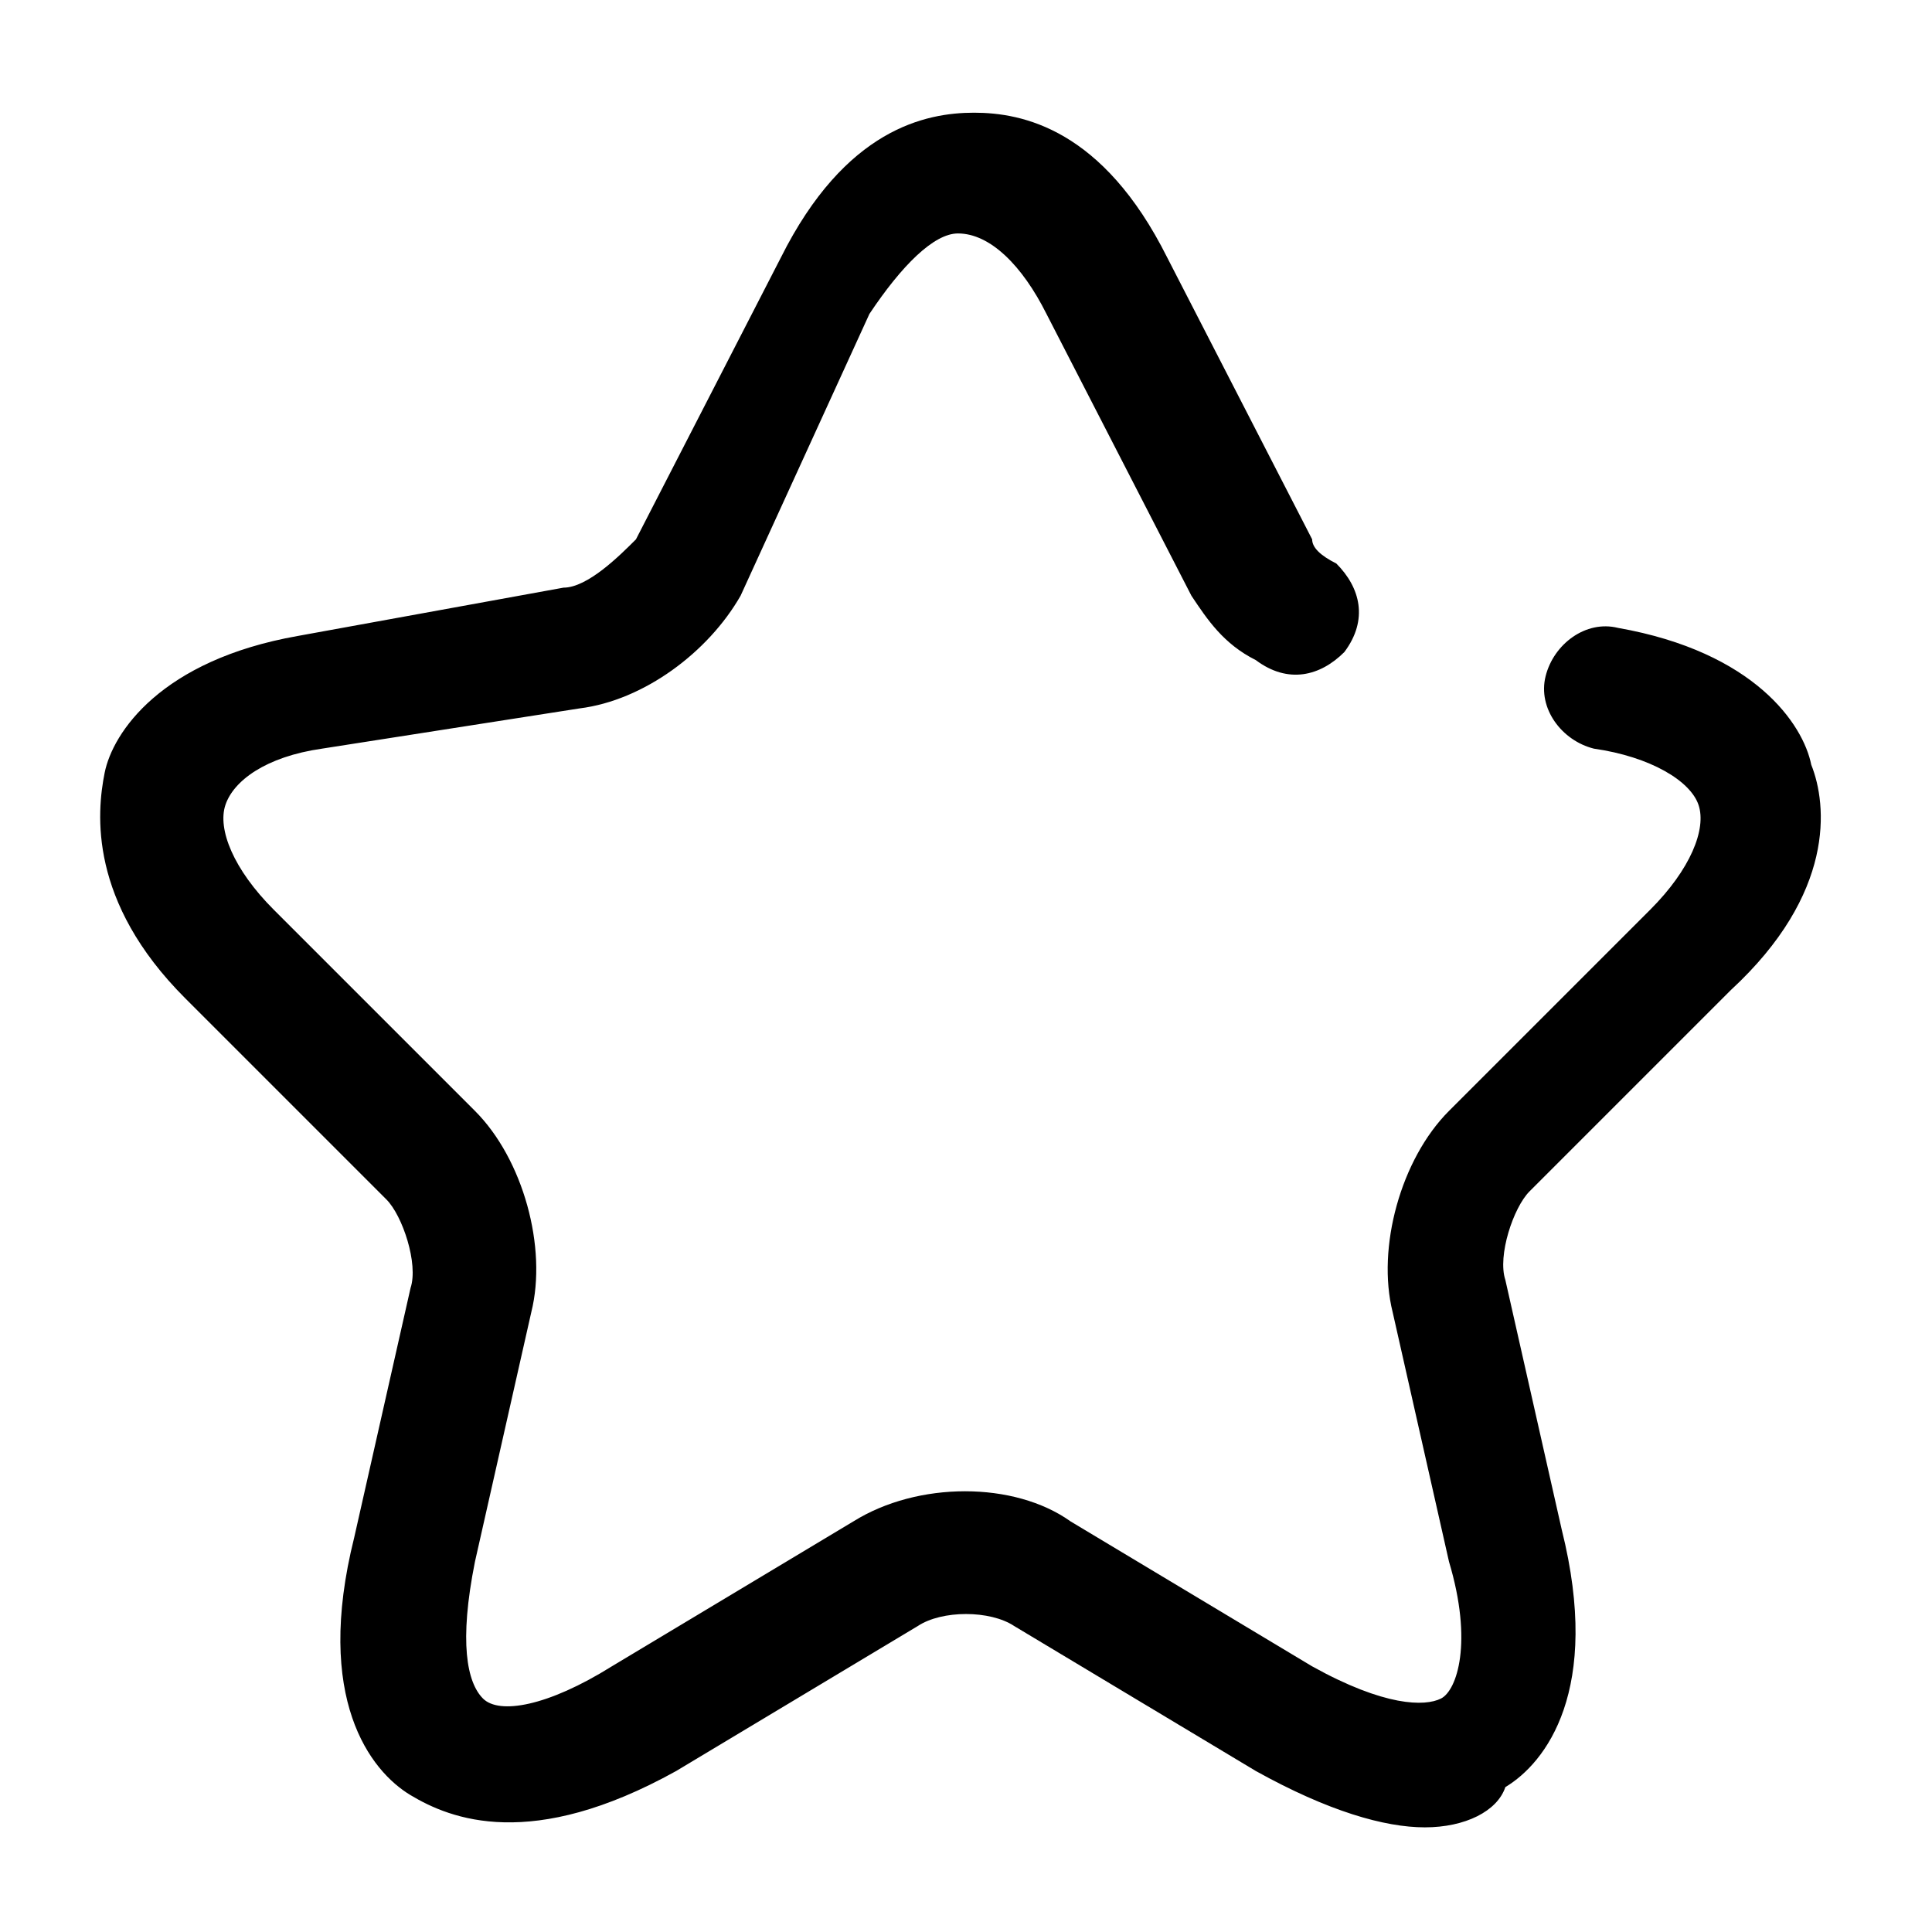 <?xml version="1.0" encoding="utf-8"?>
<!-- Generator: Adobe Illustrator 25.2.0, SVG Export Plug-In . SVG Version: 6.00 Build 0)  -->
<svg version="1.1" id="Layer_1" xmlns="http://www.w3.org/2000/svg" xmlns:xlink="http://www.w3.org/1999/xlink" x="0px" y="0px"
	 viewBox="0 0 24 24" style="enable-background:new 0 0 24 24;" xml:space="preserve">
<g>
	<path class="st0" d="M17.7,22.7c-0.5,0-1.2-0.2-2.1-0.7l-3-1.8c-0.3-0.2-0.9-0.2-1.2,0l-3,1.8c-1.8,1-2.8,0.6-3.3,0.3
		c-0.5-0.3-1.2-1.2-0.7-3.2L5.1,16c0.1-0.3-0.1-0.9-0.3-1.1l-2.5-2.5c-1.2-1.2-1.1-2.3-1-2.8s0.7-1.4,2.4-1.7L7,7.3
		c0.3,0,0.7-0.4,0.9-0.6l1.8-3.5c0.8-1.6,1.8-1.8,2.4-1.8c0,0,0,0,0,0c0.6,0,1.6,0.2,2.4,1.8l1.8,3.5c0,0.1,0.1,0.2,0.3,0.3
		c0.3,0.3,0.4,0.7,0.1,1.1c-0.3,0.3-0.7,0.4-1.1,0.1C15.2,8,15,7.7,14.8,7.4l-1.8-3.5c-0.3-0.6-0.7-1-1.1-1c0,0,0,0,0,0
		c-0.3,0-0.7,0.4-1.1,1L9.2,7.4C8.8,8.1,8,8.7,7.2,8.8L4,9.3c-0.7,0.1-1.1,0.4-1.2,0.7c-0.1,0.3,0.1,0.8,0.6,1.3l2.5,2.5
		c0.6,0.6,0.9,1.7,0.7,2.5l-0.7,3.1c-0.2,1-0.1,1.5,0.1,1.7c0.2,0.2,0.8,0.1,1.6-0.4l3-1.8c0.8-0.5,2-0.5,2.7,0l3,1.8
		c0.9,0.5,1.4,0.5,1.6,0.4c0.2-0.1,0.4-0.7,0.1-1.7l-0.7-3.1c-0.2-0.8,0.1-1.9,0.7-2.5l2.5-2.5c0.5-0.5,0.7-1,0.6-1.3
		c-0.1-0.3-0.6-0.6-1.3-0.7c-0.4-0.1-0.7-0.5-0.6-0.9c0.1-0.4,0.5-0.7,0.9-0.6c1.7,0.3,2.3,1.2,2.4,1.7c0.2,0.5,0.3,1.6-1,2.8
		l-2.5,2.5c-0.2,0.2-0.4,0.8-0.3,1.1l0.7,3.1c0.5,2-0.2,2.9-0.7,3.2C18.6,22.5,18.2,22.7,17.7,22.7z"/>
</g>
</svg>
